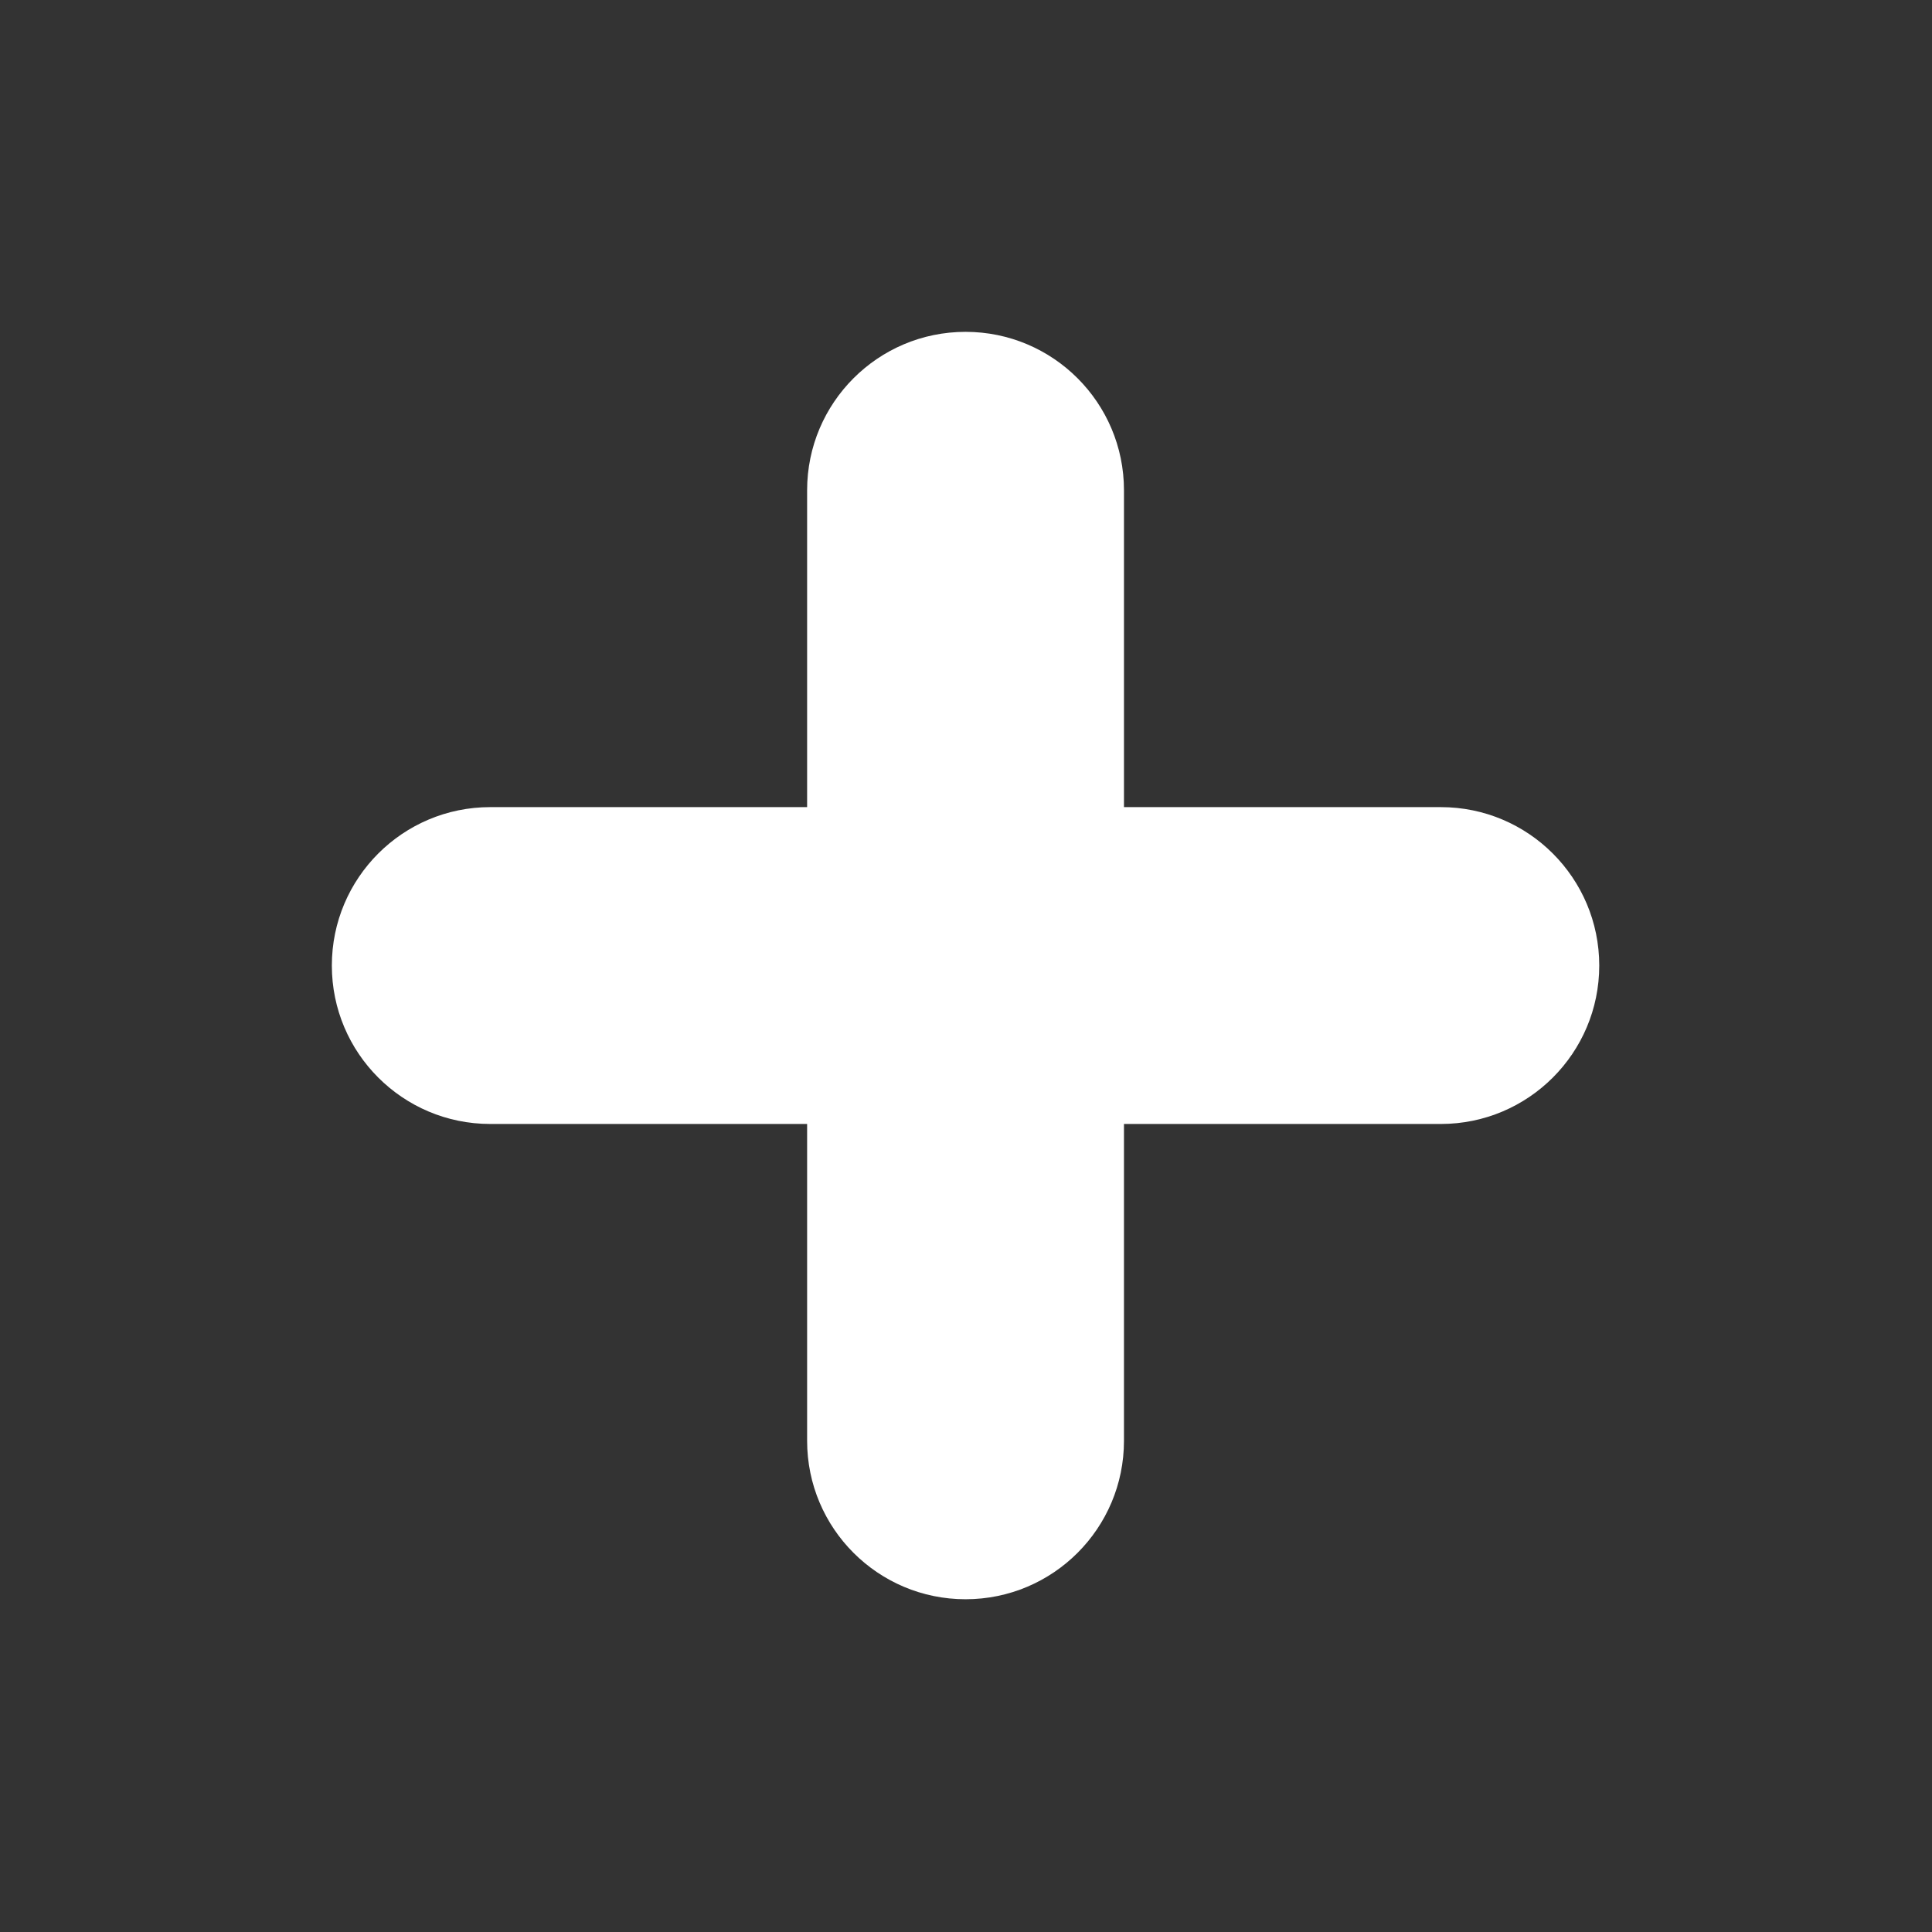 <?xml version="1.0" encoding="UTF-8" standalone="no"?>
<!-- Generator: Adobe Illustrator 16.0.0, SVG Export Plug-In . SVG Version: 6.00 Build 0)  -->

<svg
   xmlns:dc="http://purl.org/dc/elements/1.1/"
   xmlns:cc="http://creativecommons.org/ns#"
   xmlns:rdf="http://www.w3.org/1999/02/22-rdf-syntax-ns#"
   xmlns:svg="http://www.w3.org/2000/svg"
   xmlns="http://www.w3.org/2000/svg"
   xmlns:sodipodi="http://sodipodi.sourceforge.net/DTD/sodipodi-0.dtd"
   xmlns:inkscape="http://www.inkscape.org/namespaces/inkscape"
   version="1.1"
   id="Capa_1"
   x="0px"
   y="0px"
   width="612px"
   height="612px"
   viewBox="0 0 612 612"
   style="enable-background:new 0 0 612 612;"
   xml:space="preserve"
   sodipodi:docname="addition-sign-small.svg"
   inkscape:version="0.92.2 2405546, 2018-03-11"><rect x="0" y="0" width="612" height="612" fill="#333333" stroke="none"/><defs
   id="defs3851" /><sodipodi:namedview
   pagecolor="#ffffff"
   bordercolor="#666666"
   borderopacity="1"
   objecttolerance="10"
   gridtolerance="10"
   guidetolerance="10"
   inkscape:pageopacity="0"
   inkscape:pageshadow="2"
   inkscape:window-width="3840"
   inkscape:window-height="2002"
   id="namedview3849"
   showgrid="false"
   inkscape:zoom="2.8823529"
   inkscape:cx="306"
   inkscape:cy="306"
   inkscape:window-x="0"
   inkscape:window-y="38"
   inkscape:window-maximized="1"
   inkscape:current-layer="Capa_1" />
<g
   id="g3816"
   transform="matrix(0.673,0,0,0.673,99.918,99.918)">
	<g
   id="_x36__1_">
		<g
   id="g3813">
			<path
   d="M 529.705,231.432 H 380.568 V 82.295 C 380.568,41.115 347.18,7.727 306,7.727 c -41.18,0 -74.568,33.388 -74.568,74.568 V 231.432 H 82.295 c -41.18,0 -74.568,33.388 -74.568,74.568 0,41.18 33.388,74.568 74.568,74.568 H 231.432 v 149.136 c 0,41.18 33.388,74.568 74.568,74.568 41.18,0 74.568,-33.388 74.568,-74.568 V 380.568 h 149.136 c 41.18,0 74.568,-33.388 74.568,-74.568 0,-41.18 -33.388,-74.568 -74.568,-74.568 z"
   id="path3811"
   inkscape:connector-curvature="0"
   style="stroke-width:0.975"  fill="white"/>
		</g>
	</g>
</g>
<g
   id="g3818"
   transform="matrix(0.656,0,0,0.656,105.122,105.122)">
</g>
<g
   id="g3820"
   transform="matrix(0.656,0,0,0.656,105.122,105.122)">
</g>
<g
   id="g3822"
   transform="matrix(0.656,0,0,0.656,105.122,105.122)">
</g>
<g
   id="g3824"
   transform="matrix(0.656,0,0,0.656,105.122,105.122)">
</g>
<g
   id="g3826"
   transform="matrix(0.656,0,0,0.656,105.122,105.122)">
</g>
<g
   id="g3828"
   transform="matrix(0.656,0,0,0.656,105.122,105.122)">
</g>
<g
   id="g3830"
   transform="matrix(0.656,0,0,0.656,105.122,105.122)">
</g>
<g
   id="g3832"
   transform="matrix(0.656,0,0,0.656,105.122,105.122)">
</g>
<g
   id="g3834"
   transform="matrix(0.656,0,0,0.656,105.122,105.122)">
</g>
<g
   id="g3836"
   transform="matrix(0.656,0,0,0.656,105.122,105.122)">
</g>
<g
   id="g3838"
   transform="matrix(0.656,0,0,0.656,105.122,105.122)">
</g>
<g
   id="g3840"
   transform="matrix(0.656,0,0,0.656,105.122,105.122)">
</g>
<g
   id="g3842"
   transform="matrix(0.656,0,0,0.656,105.122,105.122)">
</g>
<g
   id="g3844"
   transform="matrix(0.656,0,0,0.656,105.122,105.122)">
</g>
<g
   id="g3846"
   transform="matrix(0.656,0,0,0.656,105.122,105.122)">
</g>
</svg>